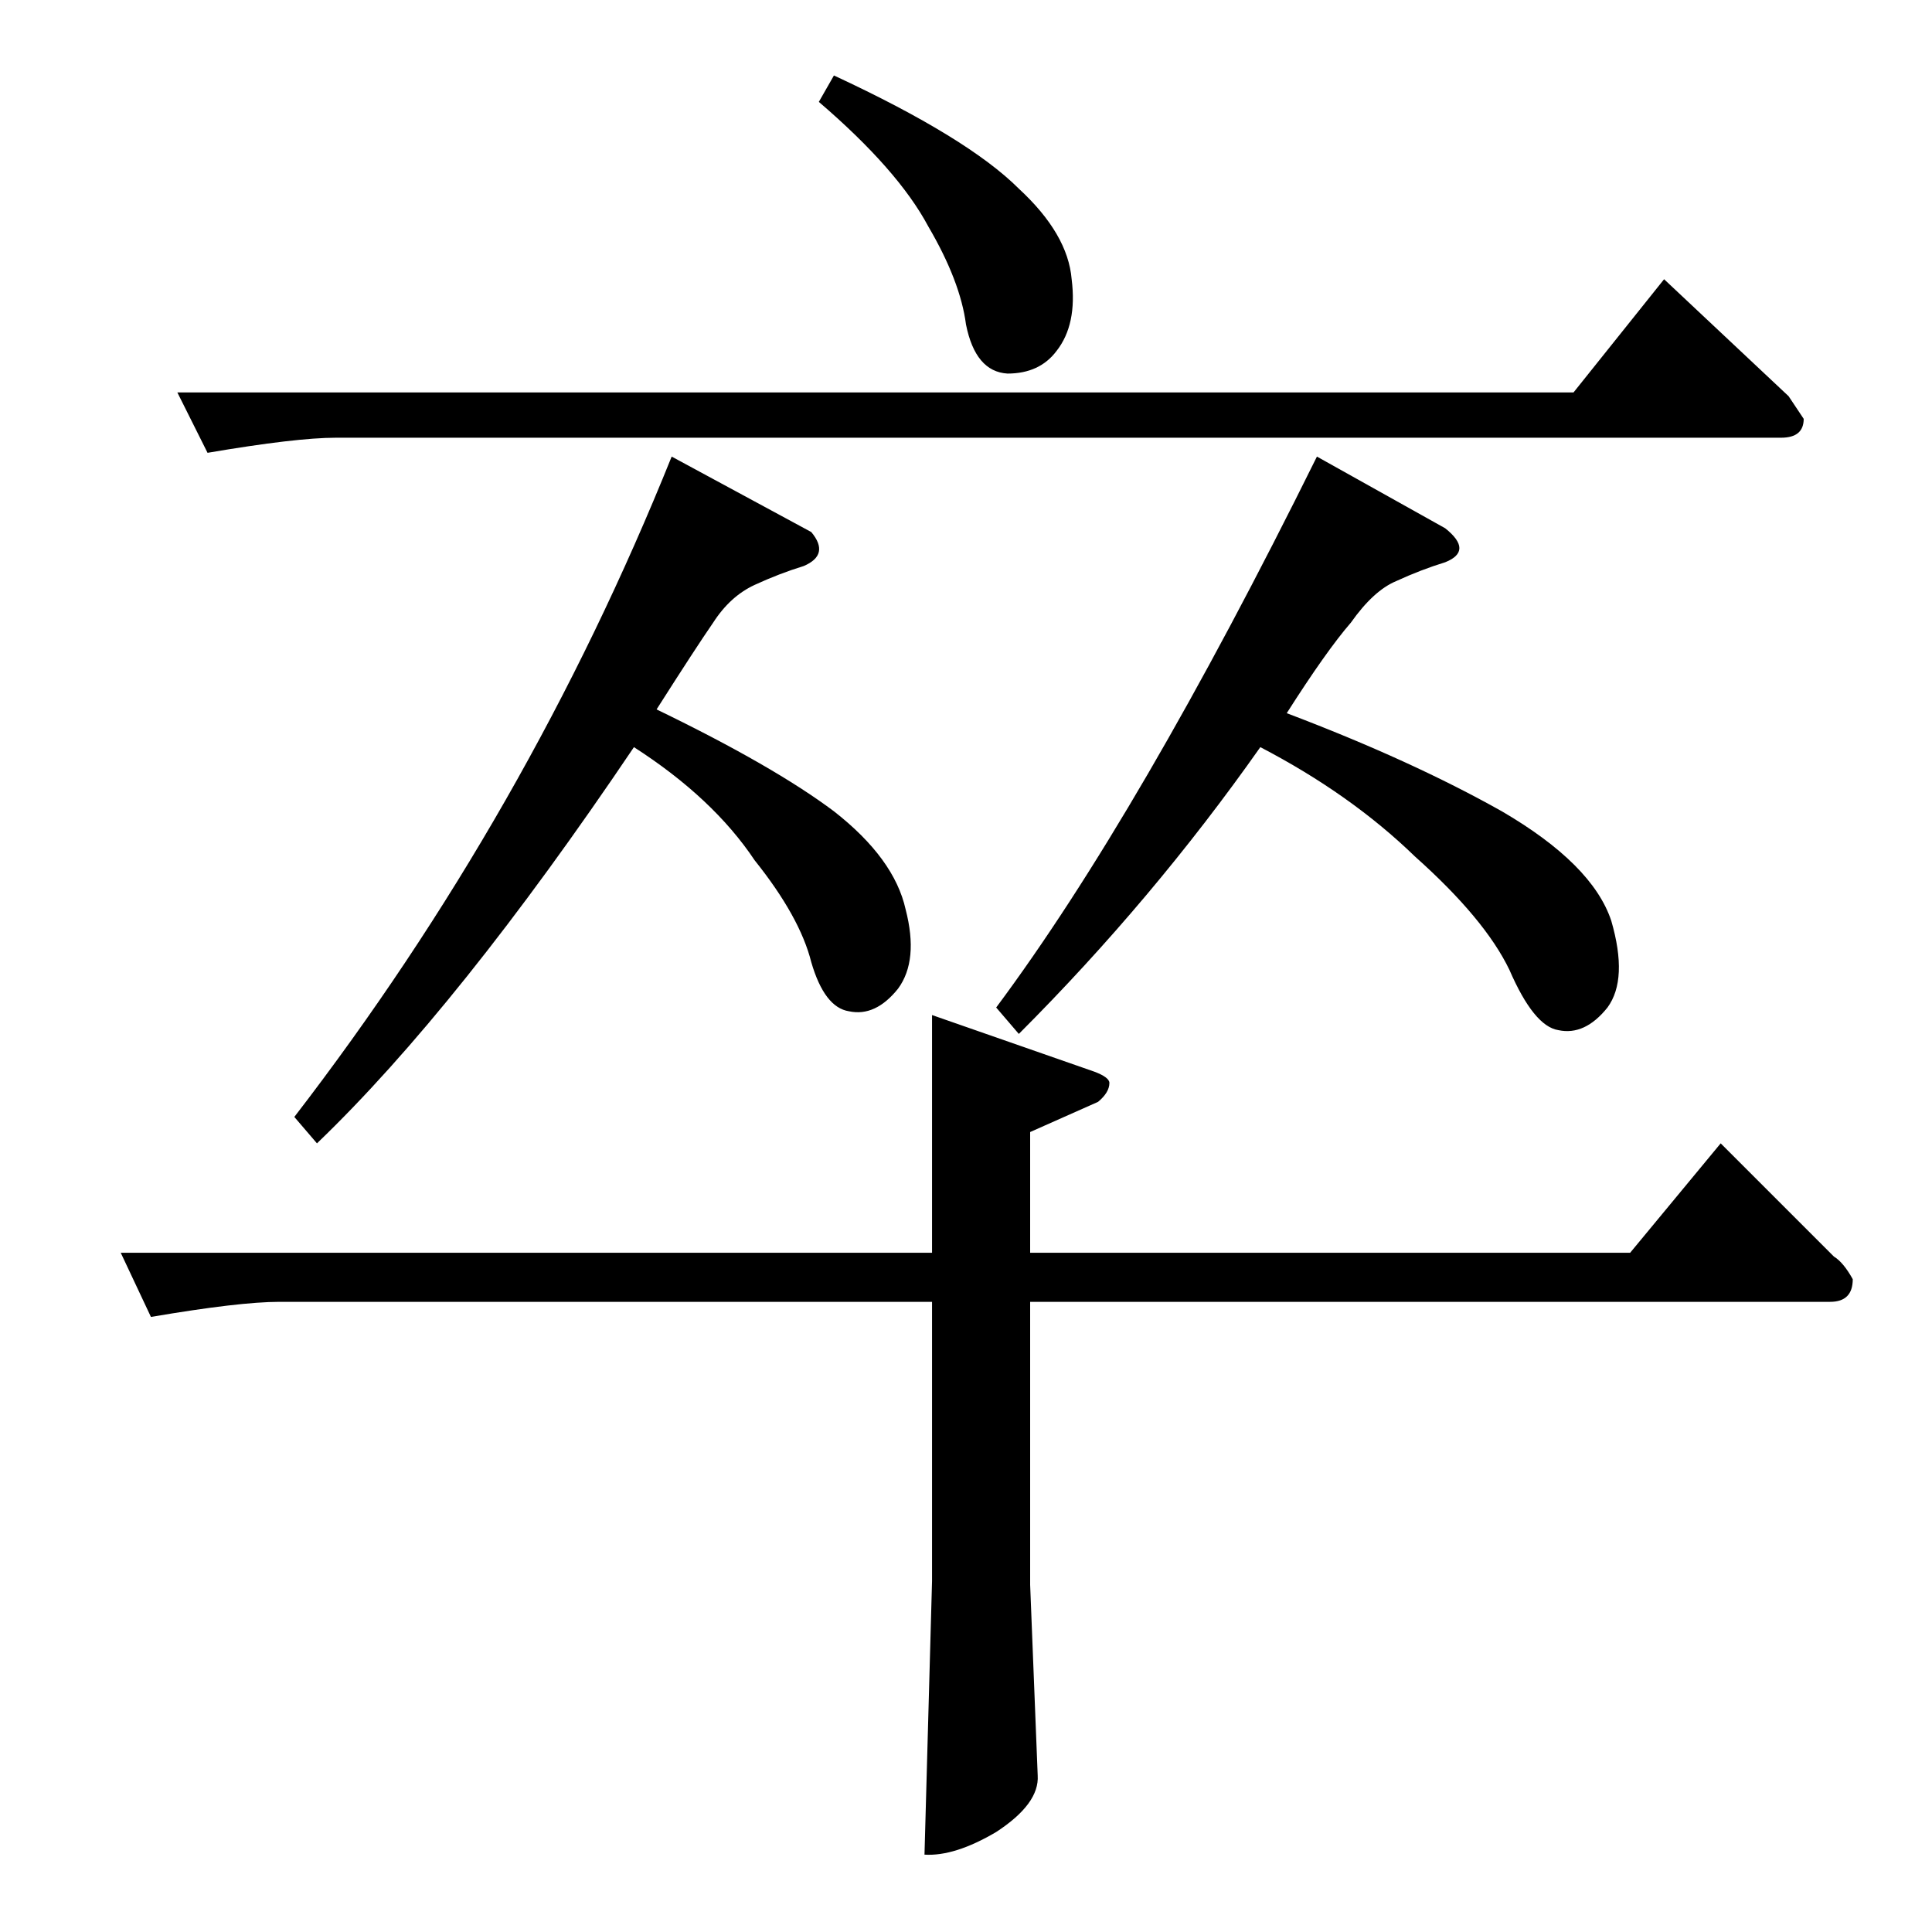 <?xml version="1.0" standalone="no"?>
<!DOCTYPE svg PUBLIC "-//W3C//DTD SVG 1.1//EN" "http://www.w3.org/Graphics/SVG/1.1/DTD/svg11.dtd" >
<svg xmlns="http://www.w3.org/2000/svg" xmlns:xlink="http://www.w3.org/1999/xlink" version="1.1" viewBox="0 -205 1024 1024">
  <g transform="matrix(1 0 0 -1 0 819)">
   <path fill="currentColor"
d="M834 816l48 60l66 -62l8 -12q0 -10 -12 -10h-766q-21 0 -68 -8l-16 32h740v0v0zM580 456q8 -3 8 -6q0 -5 -6 -10l-36 -16v-64h318l48 58l60 -60q5 -3 10 -12q0 -12 -12 -12h-424v-150l4 -101q1 -15 -22 -30q-22 -13 -38 -12l4 145v148h-346q-21 0 -68 -8l-16 34h430v126
l86 -30v0v0zM430 742q10 -12 -4 -18q-13 -4 -26 -10t-22 -20q-9 -13 -30 -46q62 -30 94 -54q32 -25 38 -52q7 -27 -4 -42q-12 -15 -26 -12q-13 2 -20 26q-6 24 -30 54q-22 33 -64 60q-93 -138 -168 -210l-12 14q124 161 200 350l74 -40v0v0zM766 744q15 -12 0 -18
q-13 -4 -26 -10q-12 -5 -24 -22q-13 -15 -34 -48q66 -25 114 -52q48 -28 58 -58q9 -31 -2 -46q-12 -15 -26 -12q-13 2 -26 32q-13 27 -50 60q-34 33 -82 58q-57 -81 -128 -152l-12 14q76 102 170 292l68 -38v0v0zM442 984q71 -33 98 -60q26 -24 28 -48q3 -24 -8 -38
q-9 -12 -26 -12q-17 1 -22 26q-3 23 -20 52q-16 30 -58 66l8 14v0v0z" />
  </g>

</svg>

